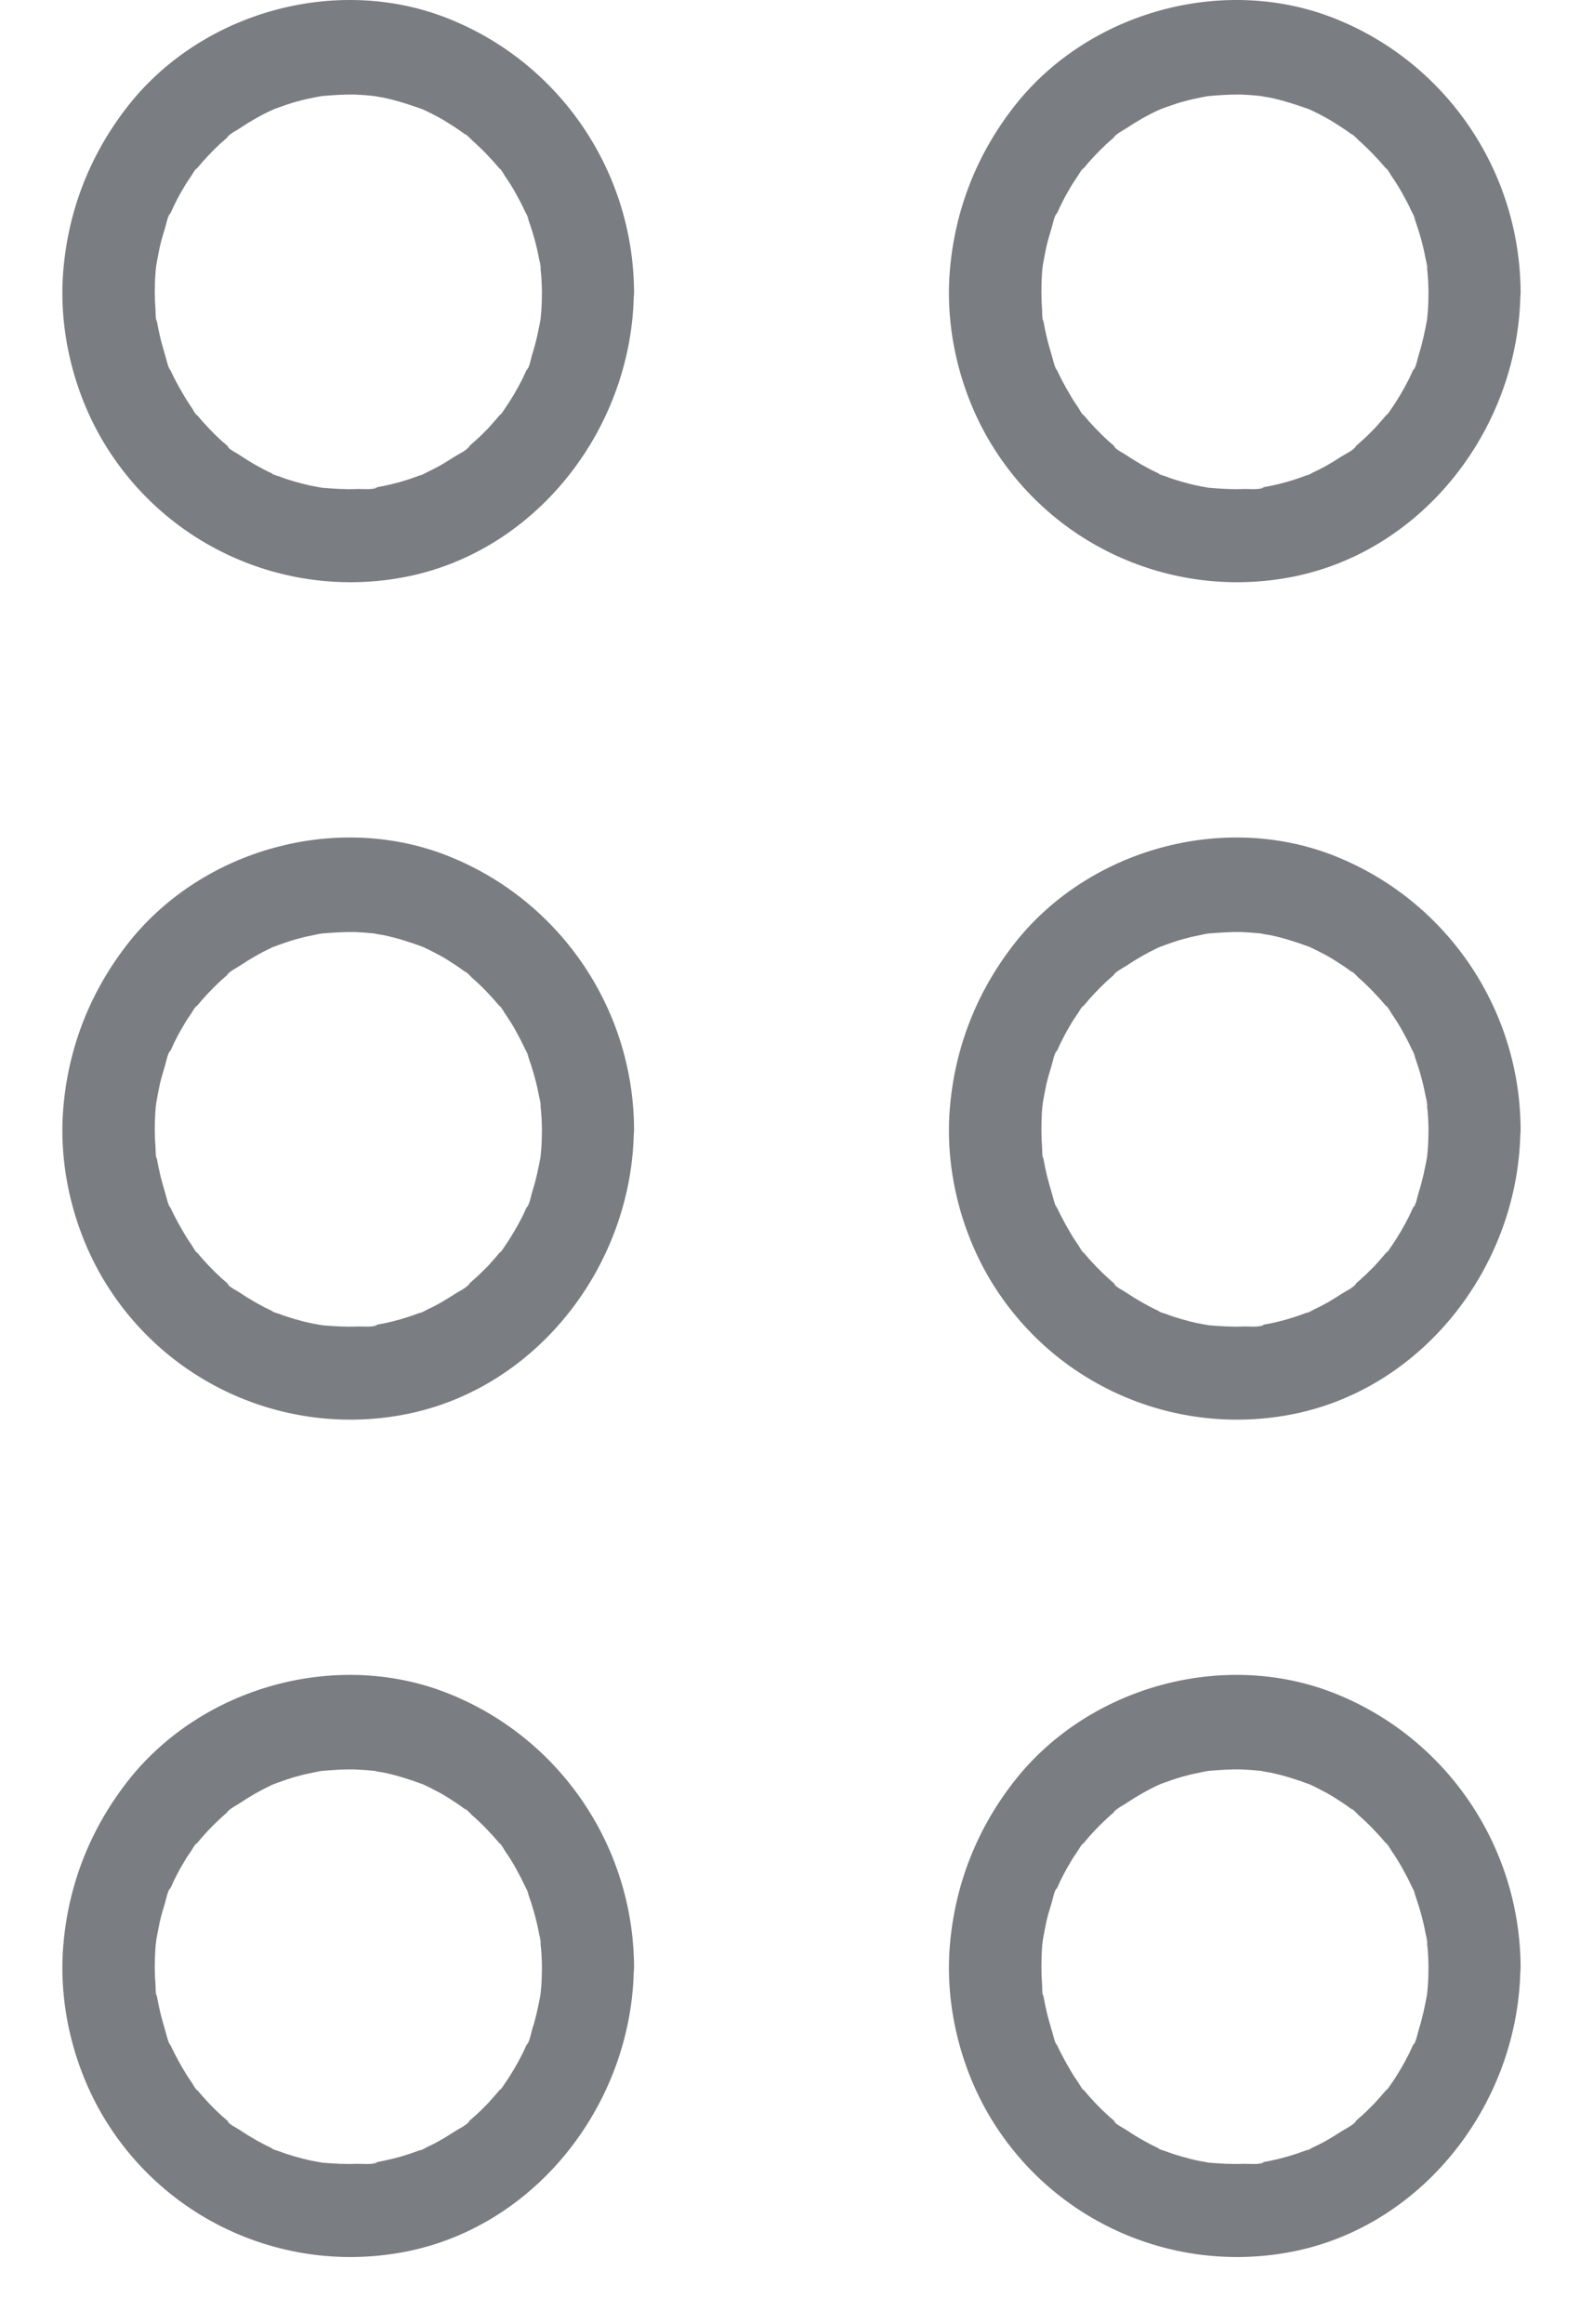 <svg width="17" height="25" viewBox="0 0 17 25" fill="none" xmlns="http://www.w3.org/2000/svg">
<path d="M5.831 3.135C5.831 3.205 5.829 3.276 5.824 3.347C5.821 3.377 5.819 3.405 5.816 3.433C5.809 3.509 5.838 3.304 5.819 3.42C5.794 3.554 5.767 3.688 5.724 3.819C5.717 3.845 5.692 3.969 5.667 3.979C5.675 3.958 5.685 3.941 5.692 3.921C5.682 3.941 5.675 3.961 5.665 3.981C5.65 4.011 5.638 4.042 5.623 4.072C5.563 4.191 5.496 4.305 5.42 4.413C5.412 4.423 5.39 4.464 5.38 4.466C5.392 4.449 5.405 4.433 5.417 4.416C5.405 4.433 5.39 4.451 5.375 4.466C5.338 4.512 5.296 4.557 5.256 4.603C5.214 4.646 5.172 4.689 5.127 4.729C5.103 4.752 5.078 4.772 5.053 4.795C5.046 4.802 5.036 4.81 5.028 4.815C4.986 4.848 4.994 4.843 5.053 4.797C5.033 4.838 4.932 4.886 4.892 4.911C4.847 4.941 4.8 4.969 4.753 4.997C4.701 5.027 4.647 5.055 4.592 5.08C4.572 5.09 4.54 5.113 4.518 5.116C4.585 5.088 4.595 5.083 4.545 5.103C4.525 5.111 4.503 5.118 4.483 5.126C4.367 5.169 4.25 5.202 4.129 5.227C4.106 5.232 4.084 5.234 4.062 5.239C4.052 5.242 4.04 5.244 4.03 5.244C3.975 5.252 3.985 5.252 4.059 5.242C4.025 5.272 3.881 5.257 3.836 5.26C3.715 5.265 3.594 5.257 3.472 5.247C3.353 5.237 3.586 5.27 3.47 5.247C3.437 5.242 3.403 5.234 3.371 5.229C3.304 5.217 3.239 5.199 3.175 5.181C3.115 5.164 3.058 5.146 3.001 5.123C2.987 5.118 2.93 5.106 2.925 5.093C2.944 5.1 2.962 5.111 2.982 5.118C2.962 5.108 2.942 5.1 2.922 5.09C2.803 5.035 2.689 4.969 2.58 4.896C2.548 4.873 2.464 4.835 2.446 4.8C2.464 4.812 2.479 4.825 2.496 4.838C2.479 4.825 2.461 4.81 2.446 4.795C2.427 4.777 2.404 4.759 2.384 4.742C2.293 4.658 2.204 4.565 2.124 4.469C2.117 4.461 2.109 4.451 2.104 4.444C2.072 4.401 2.077 4.408 2.122 4.469C2.102 4.459 2.077 4.406 2.065 4.388C2.033 4.342 2.003 4.297 1.976 4.249C1.941 4.191 1.909 4.133 1.879 4.075C1.869 4.054 1.859 4.034 1.849 4.014C1.839 3.994 1.829 3.974 1.822 3.953C1.8 3.903 1.805 3.913 1.834 3.981C1.812 3.971 1.787 3.852 1.777 3.822C1.758 3.756 1.738 3.691 1.723 3.625C1.71 3.569 1.698 3.514 1.688 3.456C1.686 3.446 1.683 3.433 1.683 3.423C1.676 3.367 1.676 3.377 1.686 3.453C1.671 3.435 1.676 3.357 1.673 3.332C1.663 3.208 1.663 3.084 1.671 2.96C1.673 2.925 1.676 2.89 1.681 2.857C1.691 2.736 1.658 2.973 1.681 2.854C1.693 2.786 1.706 2.718 1.72 2.652C1.735 2.586 1.755 2.521 1.775 2.455C1.785 2.425 1.807 2.309 1.832 2.296C1.824 2.316 1.815 2.334 1.807 2.354C1.817 2.334 1.824 2.314 1.834 2.293C1.844 2.273 1.854 2.253 1.862 2.233C1.896 2.162 1.931 2.094 1.971 2.028C1.998 1.98 2.028 1.935 2.06 1.889C2.072 1.871 2.099 1.818 2.117 1.808C2.104 1.826 2.092 1.841 2.08 1.859C2.092 1.841 2.107 1.823 2.122 1.808C2.199 1.715 2.28 1.629 2.37 1.545C2.394 1.523 2.419 1.503 2.444 1.48C2.451 1.472 2.461 1.465 2.469 1.46C2.511 1.427 2.503 1.432 2.444 1.477C2.459 1.447 2.548 1.401 2.578 1.381C2.687 1.308 2.801 1.242 2.92 1.187C2.93 1.182 2.939 1.177 2.949 1.174C2.999 1.151 2.989 1.156 2.922 1.187C2.925 1.182 2.974 1.166 2.984 1.161C3.046 1.139 3.11 1.116 3.172 1.098C3.227 1.083 3.281 1.068 3.336 1.058C3.368 1.05 3.403 1.045 3.435 1.038C3.457 1.033 3.48 1.03 3.502 1.028C3.428 1.038 3.415 1.04 3.472 1.033C3.589 1.022 3.703 1.015 3.819 1.017C3.888 1.02 3.958 1.025 4.025 1.033C4.144 1.043 3.911 1.01 4.027 1.033C4.059 1.04 4.094 1.045 4.126 1.05C4.27 1.081 4.404 1.124 4.543 1.174C4.652 1.212 4.441 1.124 4.545 1.174C4.575 1.189 4.604 1.202 4.634 1.217C4.699 1.25 4.761 1.283 4.82 1.321C4.88 1.359 4.939 1.396 4.996 1.439C5.006 1.447 5.013 1.452 5.023 1.46C5.065 1.492 5.058 1.485 5.001 1.442C5.018 1.442 5.065 1.495 5.075 1.505C5.182 1.599 5.281 1.702 5.373 1.811C5.38 1.818 5.387 1.828 5.392 1.836C5.425 1.879 5.42 1.871 5.375 1.811C5.395 1.821 5.42 1.874 5.432 1.892C5.472 1.95 5.511 2.01 5.546 2.074C5.581 2.137 5.615 2.2 5.645 2.266C5.655 2.288 5.685 2.334 5.685 2.357C5.677 2.336 5.667 2.319 5.66 2.298C5.667 2.319 5.677 2.341 5.685 2.362C5.734 2.501 5.774 2.642 5.801 2.789C5.804 2.806 5.826 2.877 5.819 2.89C5.816 2.867 5.814 2.847 5.809 2.824C5.811 2.847 5.814 2.869 5.816 2.892C5.826 2.971 5.829 3.051 5.831 3.135C5.833 3.4 6.056 3.653 6.327 3.64C6.594 3.627 6.825 3.418 6.822 3.135C6.812 1.808 5.99 0.641 4.775 0.181C3.603 -0.261 2.191 0.128 1.398 1.113C0.98 1.636 0.734 2.248 0.68 2.922C0.63 3.554 0.791 4.214 1.113 4.754C1.795 5.894 3.113 6.46 4.389 6.2C5.796 5.912 6.81 4.583 6.82 3.135C6.822 2.869 6.592 2.617 6.324 2.629C6.056 2.642 5.831 2.852 5.831 3.135Z" fill="#7A7D81"/>
<path d="M5.831 12.143C5.831 12.213 5.829 12.284 5.824 12.355C5.821 12.385 5.819 12.413 5.816 12.441C5.809 12.517 5.838 12.312 5.819 12.428C5.794 12.562 5.767 12.696 5.724 12.827C5.717 12.852 5.692 12.976 5.667 12.986C5.675 12.966 5.685 12.949 5.692 12.928C5.682 12.949 5.675 12.969 5.665 12.989C5.65 13.019 5.638 13.05 5.623 13.08C5.563 13.199 5.496 13.312 5.42 13.421C5.412 13.431 5.39 13.472 5.38 13.474C5.392 13.456 5.405 13.441 5.417 13.424C5.405 13.441 5.39 13.459 5.375 13.474C5.338 13.52 5.296 13.565 5.256 13.611C5.214 13.653 5.172 13.696 5.127 13.737C5.103 13.76 5.078 13.78 5.053 13.803C5.046 13.81 5.036 13.818 5.028 13.823C4.986 13.856 4.994 13.851 5.053 13.805C5.033 13.845 4.932 13.893 4.892 13.919C4.847 13.949 4.8 13.977 4.753 14.005C4.701 14.035 4.647 14.063 4.592 14.088C4.572 14.098 4.54 14.121 4.518 14.123C4.585 14.096 4.595 14.091 4.545 14.111C4.525 14.118 4.503 14.126 4.483 14.133C4.367 14.177 4.25 14.209 4.129 14.235C4.106 14.24 4.084 14.242 4.062 14.247C4.052 14.25 4.04 14.252 4.03 14.252C3.975 14.26 3.985 14.26 4.059 14.25C4.025 14.28 3.881 14.265 3.836 14.268C3.715 14.273 3.594 14.265 3.472 14.255C3.353 14.245 3.586 14.278 3.47 14.255C3.437 14.25 3.403 14.242 3.371 14.237C3.304 14.225 3.239 14.207 3.175 14.189C3.115 14.171 3.058 14.154 3.001 14.131C2.987 14.126 2.93 14.113 2.925 14.101C2.944 14.108 2.962 14.118 2.982 14.126C2.962 14.116 2.942 14.108 2.922 14.098C2.803 14.043 2.689 13.977 2.58 13.904C2.548 13.881 2.464 13.843 2.446 13.808C2.464 13.82 2.479 13.833 2.496 13.845C2.479 13.833 2.461 13.818 2.446 13.803C2.427 13.785 2.404 13.767 2.384 13.749C2.293 13.666 2.204 13.573 2.124 13.477C2.117 13.469 2.109 13.459 2.104 13.451C2.072 13.408 2.077 13.416 2.122 13.477C2.102 13.466 2.077 13.414 2.065 13.396C2.033 13.35 2.003 13.305 1.976 13.257C1.941 13.199 1.909 13.141 1.879 13.082C1.869 13.062 1.859 13.042 1.849 13.022C1.839 13.002 1.829 12.981 1.822 12.961C1.8 12.911 1.805 12.921 1.834 12.989C1.812 12.979 1.787 12.86 1.777 12.83C1.758 12.764 1.738 12.698 1.723 12.633C1.71 12.577 1.698 12.521 1.688 12.463C1.686 12.453 1.683 12.441 1.683 12.431C1.676 12.375 1.676 12.385 1.686 12.461C1.671 12.443 1.676 12.365 1.673 12.34C1.663 12.216 1.663 12.092 1.671 11.968C1.673 11.933 1.676 11.898 1.681 11.865C1.691 11.743 1.658 11.981 1.681 11.862C1.693 11.794 1.706 11.726 1.72 11.66C1.735 11.594 1.755 11.529 1.775 11.463C1.785 11.433 1.807 11.316 1.832 11.304C1.824 11.324 1.815 11.342 1.807 11.362C1.817 11.342 1.824 11.321 1.834 11.301C1.844 11.281 1.854 11.261 1.862 11.241C1.896 11.17 1.931 11.102 1.971 11.036C1.998 10.988 2.028 10.942 2.06 10.897C2.072 10.879 2.099 10.826 2.117 10.816C2.104 10.834 2.092 10.849 2.08 10.867C2.092 10.849 2.107 10.831 2.122 10.816C2.199 10.723 2.28 10.637 2.37 10.553C2.394 10.53 2.419 10.51 2.444 10.488C2.451 10.48 2.461 10.472 2.469 10.467C2.511 10.434 2.503 10.44 2.444 10.485C2.459 10.455 2.548 10.409 2.578 10.389C2.687 10.316 2.801 10.25 2.92 10.194C2.93 10.19 2.939 10.184 2.949 10.182C2.999 10.159 2.989 10.164 2.922 10.194C2.925 10.19 2.974 10.174 2.984 10.169C3.046 10.146 3.11 10.124 3.172 10.106C3.227 10.091 3.281 10.076 3.336 10.066C3.368 10.058 3.403 10.053 3.435 10.045C3.457 10.04 3.48 10.038 3.502 10.035C3.428 10.045 3.415 10.048 3.472 10.04C3.589 10.03 3.703 10.023 3.819 10.025C3.888 10.028 3.958 10.033 4.025 10.04C4.144 10.05 3.911 10.018 4.027 10.04C4.059 10.048 4.094 10.053 4.126 10.058C4.27 10.088 4.404 10.131 4.543 10.182C4.652 10.22 4.441 10.131 4.545 10.182C4.575 10.197 4.604 10.21 4.634 10.225C4.699 10.258 4.761 10.29 4.82 10.328C4.88 10.366 4.939 10.404 4.996 10.447C5.006 10.455 5.013 10.46 5.023 10.467C5.065 10.5 5.058 10.493 5.001 10.45C5.018 10.45 5.065 10.503 5.075 10.513C5.182 10.606 5.281 10.71 5.373 10.819C5.38 10.826 5.387 10.836 5.392 10.844C5.425 10.887 5.42 10.879 5.375 10.819C5.395 10.829 5.42 10.882 5.432 10.899C5.472 10.958 5.511 11.018 5.546 11.081C5.581 11.145 5.615 11.208 5.645 11.273C5.655 11.296 5.685 11.342 5.685 11.364C5.677 11.344 5.667 11.326 5.66 11.306C5.667 11.326 5.677 11.349 5.685 11.369C5.734 11.508 5.774 11.65 5.801 11.796C5.804 11.814 5.826 11.885 5.819 11.898C5.816 11.875 5.814 11.854 5.809 11.832C5.811 11.854 5.814 11.877 5.816 11.9C5.826 11.978 5.829 12.059 5.831 12.143C5.833 12.408 6.056 12.661 6.327 12.648C6.594 12.635 6.825 12.425 6.822 12.143C6.815 10.816 5.99 9.649 4.775 9.189C3.603 8.747 2.191 9.136 1.398 10.121C0.98 10.644 0.734 11.256 0.68 11.93C0.63 12.562 0.791 13.221 1.113 13.762C1.795 14.902 3.113 15.468 4.389 15.207C5.796 14.919 6.81 13.59 6.82 12.143C6.822 11.877 6.592 11.625 6.324 11.637C6.056 11.65 5.831 11.86 5.831 12.143Z" fill="#7A7D81"/>
<path d="M5.831 21.149C5.831 21.22 5.829 21.291 5.824 21.362C5.821 21.392 5.819 21.42 5.816 21.448C5.809 21.523 5.838 21.319 5.819 21.435C5.794 21.569 5.767 21.703 5.724 21.834C5.717 21.859 5.692 21.983 5.667 21.993C5.675 21.973 5.685 21.955 5.692 21.935C5.682 21.955 5.675 21.976 5.665 21.996C5.65 22.026 5.638 22.056 5.623 22.087C5.563 22.206 5.496 22.319 5.42 22.428C5.412 22.438 5.39 22.478 5.38 22.481C5.392 22.463 5.405 22.448 5.417 22.43C5.405 22.448 5.39 22.466 5.375 22.481C5.338 22.526 5.296 22.572 5.256 22.617C5.214 22.66 5.172 22.703 5.127 22.744C5.103 22.766 5.078 22.787 5.053 22.809C5.046 22.817 5.036 22.825 5.028 22.83C4.986 22.863 4.994 22.857 5.053 22.812C5.033 22.852 4.932 22.9 4.892 22.926C4.847 22.956 4.8 22.984 4.753 23.012C4.701 23.042 4.647 23.07 4.592 23.095C4.572 23.105 4.54 23.128 4.518 23.13C4.585 23.102 4.595 23.097 4.545 23.118C4.525 23.125 4.503 23.133 4.483 23.14C4.367 23.183 4.25 23.216 4.129 23.241C4.106 23.247 4.084 23.249 4.062 23.254C4.052 23.257 4.04 23.259 4.03 23.259C3.975 23.267 3.985 23.267 4.059 23.257C4.025 23.287 3.881 23.272 3.836 23.274C3.715 23.279 3.594 23.272 3.472 23.262C3.353 23.252 3.586 23.284 3.47 23.262C3.437 23.257 3.403 23.249 3.371 23.244C3.304 23.231 3.239 23.214 3.175 23.196C3.115 23.178 3.058 23.161 3.001 23.138C2.987 23.133 2.93 23.12 2.925 23.108C2.944 23.115 2.962 23.125 2.982 23.133C2.962 23.123 2.942 23.115 2.922 23.105C2.803 23.049 2.689 22.984 2.58 22.91C2.548 22.888 2.464 22.85 2.446 22.814C2.464 22.827 2.479 22.84 2.496 22.852C2.479 22.84 2.461 22.825 2.446 22.809C2.427 22.792 2.404 22.774 2.384 22.756C2.293 22.673 2.204 22.579 2.124 22.483C2.117 22.476 2.109 22.466 2.104 22.458C2.072 22.415 2.077 22.423 2.122 22.483C2.102 22.473 2.077 22.42 2.065 22.403C2.033 22.357 2.003 22.312 1.976 22.264C1.941 22.206 1.909 22.147 1.879 22.089C1.869 22.069 1.859 22.049 1.849 22.029C1.839 22.008 1.829 21.988 1.822 21.968C1.8 21.918 1.805 21.928 1.834 21.996C1.812 21.986 1.787 21.867 1.777 21.837C1.758 21.771 1.738 21.705 1.723 21.64C1.71 21.584 1.698 21.528 1.688 21.47C1.686 21.46 1.683 21.448 1.683 21.437C1.676 21.382 1.676 21.392 1.686 21.468C1.671 21.45 1.676 21.372 1.673 21.346C1.663 21.223 1.663 21.099 1.671 20.975C1.673 20.94 1.676 20.904 1.681 20.872C1.691 20.75 1.658 20.988 1.681 20.869C1.693 20.801 1.706 20.733 1.72 20.667C1.735 20.601 1.755 20.535 1.775 20.47C1.785 20.439 1.807 20.323 1.832 20.311C1.824 20.331 1.815 20.348 1.807 20.369C1.817 20.348 1.824 20.328 1.834 20.308C1.844 20.288 1.854 20.268 1.862 20.247C1.896 20.177 1.931 20.108 1.971 20.043C1.998 19.995 2.028 19.949 2.06 19.904C2.072 19.886 2.099 19.833 2.117 19.823C2.104 19.841 2.092 19.856 2.08 19.873C2.092 19.856 2.107 19.838 2.122 19.823C2.199 19.729 2.28 19.643 2.37 19.56C2.394 19.537 2.419 19.517 2.444 19.494C2.451 19.487 2.461 19.479 2.469 19.474C2.511 19.441 2.503 19.446 2.444 19.492C2.459 19.462 2.548 19.416 2.578 19.396C2.687 19.323 2.801 19.257 2.92 19.201C2.93 19.196 2.939 19.191 2.949 19.189C2.999 19.166 2.989 19.171 2.922 19.201C2.925 19.196 2.974 19.181 2.984 19.176C3.046 19.153 3.11 19.131 3.172 19.113C3.227 19.098 3.281 19.083 3.336 19.073C3.368 19.065 3.403 19.06 3.435 19.052C3.457 19.047 3.48 19.045 3.502 19.042C3.428 19.052 3.415 19.055 3.472 19.047C3.589 19.037 3.703 19.029 3.819 19.032C3.888 19.035 3.958 19.04 4.025 19.047C4.144 19.057 3.911 19.024 4.027 19.047C4.059 19.055 4.094 19.06 4.126 19.065C4.27 19.095 4.404 19.138 4.543 19.189C4.652 19.227 4.441 19.138 4.545 19.189C4.575 19.204 4.604 19.216 4.634 19.232C4.699 19.265 4.761 19.297 4.82 19.335C4.88 19.373 4.939 19.411 4.996 19.454C5.006 19.462 5.013 19.467 5.023 19.474C5.065 19.507 5.058 19.5 5.001 19.456C5.018 19.456 5.065 19.51 5.075 19.52C5.182 19.613 5.281 19.717 5.373 19.825C5.38 19.833 5.387 19.843 5.392 19.851C5.425 19.894 5.42 19.886 5.375 19.825C5.395 19.835 5.42 19.889 5.432 19.906C5.472 19.964 5.511 20.025 5.546 20.088C5.581 20.151 5.615 20.215 5.645 20.28C5.655 20.303 5.685 20.348 5.685 20.371C5.677 20.351 5.667 20.333 5.66 20.313C5.667 20.333 5.677 20.356 5.685 20.376C5.734 20.515 5.774 20.657 5.801 20.803C5.804 20.821 5.826 20.892 5.819 20.904C5.816 20.882 5.814 20.861 5.809 20.839C5.811 20.861 5.814 20.884 5.816 20.907C5.826 20.985 5.829 21.066 5.831 21.149C5.833 21.415 6.056 21.667 6.327 21.655C6.594 21.642 6.825 21.432 6.822 21.149C6.812 19.823 5.99 18.656 4.775 18.196C3.603 17.754 2.191 18.143 1.398 19.128C0.98 19.651 0.734 20.262 0.68 20.937C0.63 21.569 0.791 22.228 1.113 22.769C1.795 23.909 3.113 24.474 4.389 24.214C5.796 23.926 6.81 22.597 6.82 21.149C6.822 20.884 6.592 20.631 6.324 20.644C6.056 20.657 5.831 20.866 5.831 21.149Z" fill="#7A7D81"/>
<path d="M15.37 3.135C15.37 3.205 15.368 3.276 15.363 3.347C15.36 3.377 15.358 3.405 15.355 3.433C15.348 3.509 15.377 3.304 15.358 3.42C15.333 3.554 15.306 3.688 15.264 3.819C15.256 3.845 15.231 3.969 15.207 3.979C15.214 3.958 15.224 3.941 15.231 3.921C15.221 3.941 15.214 3.961 15.204 3.981C15.189 4.011 15.177 4.042 15.162 4.072C15.102 4.191 15.036 4.305 14.959 4.413C14.951 4.423 14.929 4.464 14.919 4.466C14.931 4.449 14.944 4.433 14.956 4.416C14.944 4.433 14.929 4.451 14.914 4.466C14.877 4.512 14.835 4.557 14.795 4.603C14.753 4.646 14.711 4.689 14.666 4.729C14.642 4.752 14.617 4.772 14.592 4.795C14.585 4.802 14.575 4.81 14.567 4.815C14.525 4.848 14.533 4.843 14.592 4.797C14.572 4.838 14.471 4.886 14.431 4.911C14.386 4.941 14.339 4.969 14.292 4.997C14.24 5.027 14.186 5.055 14.131 5.08C14.111 5.09 14.079 5.113 14.057 5.116C14.124 5.088 14.134 5.083 14.084 5.103C14.064 5.111 14.042 5.118 14.022 5.126C13.906 5.169 13.789 5.202 13.668 5.227C13.646 5.232 13.623 5.234 13.601 5.239C13.591 5.242 13.579 5.244 13.569 5.244C13.514 5.252 13.524 5.252 13.598 5.242C13.564 5.272 13.42 5.257 13.376 5.26C13.254 5.265 13.133 5.257 13.011 5.247C12.892 5.237 13.125 5.27 13.009 5.247C12.976 5.242 12.942 5.234 12.91 5.229C12.843 5.217 12.778 5.199 12.714 5.181C12.654 5.164 12.597 5.146 12.54 5.123C12.526 5.118 12.469 5.106 12.464 5.093C12.483 5.1 12.501 5.111 12.521 5.118C12.501 5.108 12.481 5.1 12.461 5.09C12.342 5.035 12.228 4.969 12.119 4.896C12.087 4.873 12.003 4.835 11.985 4.8C12.003 4.812 12.018 4.825 12.035 4.838C12.018 4.825 12 4.81 11.985 4.795C11.966 4.777 11.943 4.759 11.924 4.742C11.832 4.658 11.743 4.565 11.663 4.469C11.656 4.461 11.649 4.451 11.643 4.444C11.611 4.401 11.616 4.408 11.661 4.469C11.641 4.459 11.616 4.406 11.604 4.388C11.572 4.342 11.542 4.297 11.515 4.249C11.48 4.191 11.448 4.133 11.418 4.075C11.408 4.054 11.398 4.034 11.388 4.014C11.378 3.994 11.368 3.974 11.361 3.953C11.339 3.903 11.344 3.913 11.373 3.981C11.351 3.971 11.326 3.852 11.316 3.822C11.297 3.756 11.277 3.691 11.262 3.625C11.249 3.569 11.237 3.514 11.227 3.456C11.225 3.446 11.222 3.433 11.222 3.423C11.215 3.367 11.215 3.377 11.225 3.453C11.21 3.435 11.215 3.357 11.212 3.332C11.203 3.208 11.203 3.084 11.21 2.96C11.212 2.925 11.215 2.89 11.22 2.857C11.23 2.736 11.197 2.973 11.22 2.854C11.232 2.786 11.245 2.718 11.259 2.652C11.274 2.586 11.294 2.521 11.314 2.455C11.324 2.425 11.346 2.309 11.371 2.296C11.364 2.316 11.354 2.334 11.346 2.354C11.356 2.334 11.364 2.314 11.373 2.293C11.383 2.273 11.393 2.253 11.401 2.233C11.435 2.162 11.47 2.094 11.51 2.028C11.537 1.98 11.567 1.935 11.599 1.889C11.611 1.871 11.639 1.818 11.656 1.808C11.643 1.826 11.631 1.841 11.619 1.859C11.631 1.841 11.646 1.823 11.661 1.808C11.738 1.715 11.819 1.629 11.909 1.545C11.933 1.523 11.958 1.503 11.983 1.48C11.99 1.472 12 1.465 12.008 1.46C12.05 1.427 12.042 1.432 11.983 1.477C11.998 1.447 12.087 1.401 12.117 1.381C12.226 1.308 12.34 1.242 12.459 1.187C12.469 1.182 12.479 1.177 12.488 1.174C12.538 1.151 12.528 1.156 12.461 1.187C12.464 1.182 12.513 1.166 12.523 1.161C12.585 1.139 12.649 1.116 12.711 1.098C12.766 1.083 12.82 1.068 12.875 1.058C12.907 1.05 12.942 1.045 12.974 1.038C12.996 1.033 13.019 1.03 13.041 1.028C12.967 1.038 12.954 1.04 13.011 1.033C13.128 1.022 13.242 1.015 13.358 1.017C13.428 1.02 13.497 1.025 13.564 1.033C13.683 1.043 13.45 1.01 13.566 1.033C13.598 1.04 13.633 1.045 13.665 1.05C13.809 1.081 13.943 1.124 14.082 1.174C14.191 1.212 13.98 1.124 14.084 1.174C14.114 1.189 14.144 1.202 14.173 1.217C14.238 1.25 14.3 1.283 14.359 1.321C14.419 1.359 14.478 1.396 14.535 1.439C14.545 1.447 14.552 1.452 14.562 1.46C14.604 1.492 14.597 1.485 14.54 1.442C14.557 1.442 14.604 1.495 14.614 1.505C14.721 1.599 14.82 1.702 14.912 1.811C14.919 1.818 14.927 1.828 14.931 1.836C14.964 1.879 14.959 1.871 14.914 1.811C14.934 1.821 14.959 1.874 14.971 1.892C15.011 1.95 15.05 2.01 15.085 2.074C15.12 2.137 15.155 2.2 15.184 2.266C15.194 2.288 15.224 2.334 15.224 2.357C15.216 2.336 15.207 2.319 15.199 2.298C15.207 2.319 15.216 2.341 15.224 2.362C15.273 2.501 15.313 2.642 15.34 2.789C15.343 2.806 15.365 2.877 15.358 2.89C15.355 2.867 15.353 2.847 15.348 2.824C15.35 2.847 15.353 2.869 15.355 2.892C15.365 2.971 15.368 3.051 15.37 3.135C15.373 3.4 15.595 3.653 15.866 3.64C16.133 3.627 16.364 3.418 16.361 3.135C16.351 1.808 15.529 0.641 14.315 0.181C13.143 -0.261 11.73 0.128 10.937 1.113C10.519 1.636 10.273 2.248 10.219 2.922C10.169 3.554 10.33 4.214 10.652 4.754C11.334 5.894 12.652 6.46 13.928 6.2C15.335 5.912 16.349 4.583 16.359 3.135C16.361 2.869 16.131 2.617 15.863 2.629C15.595 2.642 15.37 2.852 15.37 3.135Z" fill="#7A7D81"/>
<path d="M15.37 12.143C15.37 12.213 15.368 12.284 15.363 12.355C15.36 12.385 15.358 12.413 15.355 12.441C15.348 12.517 15.377 12.312 15.358 12.428C15.333 12.562 15.306 12.696 15.264 12.827C15.256 12.852 15.231 12.976 15.207 12.986C15.214 12.966 15.224 12.949 15.231 12.928C15.221 12.949 15.214 12.969 15.204 12.989C15.189 13.019 15.177 13.05 15.162 13.08C15.102 13.199 15.036 13.312 14.959 13.421C14.951 13.431 14.929 13.472 14.919 13.474C14.931 13.456 14.944 13.441 14.956 13.424C14.944 13.441 14.929 13.459 14.914 13.474C14.877 13.52 14.835 13.565 14.795 13.611C14.753 13.653 14.711 13.696 14.666 13.737C14.642 13.76 14.617 13.78 14.592 13.803C14.585 13.81 14.575 13.818 14.567 13.823C14.525 13.856 14.533 13.851 14.592 13.805C14.572 13.845 14.471 13.893 14.431 13.919C14.386 13.949 14.339 13.977 14.292 14.005C14.24 14.035 14.186 14.063 14.131 14.088C14.111 14.098 14.079 14.121 14.057 14.123C14.124 14.096 14.134 14.091 14.084 14.111C14.064 14.118 14.042 14.126 14.022 14.133C13.906 14.177 13.789 14.209 13.668 14.235C13.646 14.24 13.623 14.242 13.601 14.247C13.591 14.25 13.579 14.252 13.569 14.252C13.514 14.26 13.524 14.26 13.598 14.25C13.564 14.28 13.42 14.265 13.376 14.268C13.254 14.273 13.133 14.265 13.011 14.255C12.892 14.245 13.125 14.278 13.009 14.255C12.976 14.25 12.942 14.242 12.91 14.237C12.843 14.225 12.778 14.207 12.714 14.189C12.654 14.171 12.597 14.154 12.54 14.131C12.526 14.126 12.469 14.113 12.464 14.101C12.483 14.108 12.501 14.118 12.521 14.126C12.501 14.116 12.481 14.108 12.461 14.098C12.342 14.043 12.228 13.977 12.119 13.904C12.087 13.881 12.003 13.843 11.985 13.808C12.003 13.82 12.018 13.833 12.035 13.845C12.018 13.833 12 13.818 11.985 13.803C11.966 13.785 11.943 13.767 11.924 13.749C11.832 13.666 11.743 13.573 11.663 13.477C11.656 13.469 11.649 13.459 11.643 13.451C11.611 13.408 11.616 13.416 11.661 13.477C11.641 13.466 11.616 13.414 11.604 13.396C11.572 13.35 11.542 13.305 11.515 13.257C11.48 13.199 11.448 13.141 11.418 13.082C11.408 13.062 11.398 13.042 11.388 13.022C11.378 13.002 11.368 12.981 11.361 12.961C11.339 12.911 11.344 12.921 11.373 12.989C11.351 12.979 11.326 12.86 11.316 12.83C11.297 12.764 11.277 12.698 11.262 12.633C11.249 12.577 11.237 12.521 11.227 12.463C11.225 12.453 11.222 12.441 11.222 12.431C11.215 12.375 11.215 12.385 11.225 12.461C11.21 12.443 11.215 12.365 11.212 12.34C11.203 12.216 11.203 12.092 11.21 11.968C11.212 11.933 11.215 11.898 11.22 11.865C11.23 11.743 11.197 11.981 11.22 11.862C11.232 11.794 11.245 11.726 11.259 11.66C11.274 11.594 11.294 11.529 11.314 11.463C11.324 11.433 11.346 11.316 11.371 11.304C11.364 11.324 11.354 11.342 11.346 11.362C11.356 11.342 11.364 11.321 11.373 11.301C11.383 11.281 11.393 11.261 11.401 11.241C11.435 11.17 11.47 11.102 11.51 11.036C11.537 10.988 11.567 10.942 11.599 10.897C11.611 10.879 11.639 10.826 11.656 10.816C11.643 10.834 11.631 10.849 11.619 10.867C11.631 10.849 11.646 10.831 11.661 10.816C11.738 10.723 11.819 10.637 11.909 10.553C11.933 10.53 11.958 10.51 11.983 10.488C11.99 10.48 12 10.472 12.008 10.467C12.05 10.434 12.042 10.44 11.983 10.485C11.998 10.455 12.087 10.409 12.117 10.389C12.226 10.316 12.34 10.25 12.459 10.194C12.469 10.19 12.479 10.184 12.488 10.182C12.538 10.159 12.528 10.164 12.461 10.194C12.464 10.19 12.513 10.174 12.523 10.169C12.585 10.146 12.649 10.124 12.711 10.106C12.766 10.091 12.82 10.076 12.875 10.066C12.907 10.058 12.942 10.053 12.974 10.045C12.996 10.04 13.019 10.038 13.041 10.035C12.967 10.045 12.954 10.048 13.011 10.04C13.128 10.03 13.242 10.023 13.358 10.025C13.428 10.028 13.497 10.033 13.564 10.04C13.683 10.05 13.45 10.018 13.566 10.04C13.598 10.048 13.633 10.053 13.665 10.058C13.809 10.088 13.943 10.131 14.082 10.182C14.191 10.22 13.98 10.131 14.084 10.182C14.114 10.197 14.144 10.21 14.173 10.225C14.238 10.258 14.3 10.29 14.359 10.328C14.419 10.366 14.478 10.404 14.535 10.447C14.545 10.455 14.552 10.46 14.562 10.467C14.604 10.5 14.597 10.493 14.54 10.45C14.557 10.45 14.604 10.503 14.614 10.513C14.721 10.606 14.82 10.71 14.912 10.819C14.919 10.826 14.927 10.836 14.931 10.844C14.964 10.887 14.959 10.879 14.914 10.819C14.934 10.829 14.959 10.882 14.971 10.899C15.011 10.958 15.05 11.018 15.085 11.081C15.12 11.145 15.155 11.208 15.184 11.273C15.194 11.296 15.224 11.342 15.224 11.364C15.216 11.344 15.207 11.326 15.199 11.306C15.207 11.326 15.216 11.349 15.224 11.369C15.273 11.508 15.313 11.65 15.34 11.796C15.343 11.814 15.365 11.885 15.358 11.898C15.355 11.875 15.353 11.854 15.348 11.832C15.35 11.854 15.353 11.877 15.355 11.9C15.365 11.978 15.368 12.059 15.37 12.143C15.373 12.408 15.595 12.661 15.866 12.648C16.133 12.635 16.364 12.425 16.361 12.143C16.354 10.816 15.529 9.649 14.315 9.189C13.143 8.747 11.73 9.136 10.937 10.121C10.519 10.644 10.273 11.256 10.219 11.93C10.169 12.562 10.33 13.221 10.652 13.762C11.334 14.902 12.652 15.468 13.928 15.207C15.335 14.919 16.349 13.59 16.359 12.143C16.361 11.877 16.131 11.625 15.863 11.637C15.595 11.65 15.37 11.86 15.37 12.143Z" fill="#7A7D81"/>
<path d="M15.37 21.149C15.37 21.22 15.368 21.291 15.363 21.362C15.36 21.392 15.358 21.42 15.355 21.448C15.348 21.523 15.377 21.319 15.358 21.435C15.333 21.569 15.306 21.703 15.264 21.834C15.256 21.859 15.231 21.983 15.207 21.993C15.214 21.973 15.224 21.955 15.231 21.935C15.221 21.955 15.214 21.976 15.204 21.996C15.189 22.026 15.177 22.056 15.162 22.087C15.102 22.206 15.036 22.319 14.959 22.428C14.951 22.438 14.929 22.478 14.919 22.481C14.931 22.463 14.944 22.448 14.956 22.43C14.944 22.448 14.929 22.466 14.914 22.481C14.877 22.526 14.835 22.572 14.795 22.617C14.753 22.66 14.711 22.703 14.666 22.744C14.642 22.766 14.617 22.787 14.592 22.809C14.585 22.817 14.575 22.825 14.567 22.83C14.525 22.863 14.533 22.857 14.592 22.812C14.572 22.852 14.471 22.9 14.431 22.926C14.386 22.956 14.339 22.984 14.292 23.012C14.24 23.042 14.186 23.07 14.131 23.095C14.111 23.105 14.079 23.128 14.057 23.13C14.124 23.102 14.134 23.097 14.084 23.118C14.064 23.125 14.042 23.133 14.022 23.14C13.906 23.183 13.789 23.216 13.668 23.241C13.646 23.247 13.623 23.249 13.601 23.254C13.591 23.257 13.579 23.259 13.569 23.259C13.514 23.267 13.524 23.267 13.598 23.257C13.564 23.287 13.42 23.272 13.376 23.274C13.254 23.279 13.133 23.272 13.011 23.262C12.892 23.252 13.125 23.284 13.009 23.262C12.976 23.257 12.942 23.249 12.91 23.244C12.843 23.231 12.778 23.214 12.714 23.196C12.654 23.178 12.597 23.161 12.54 23.138C12.526 23.133 12.469 23.12 12.464 23.108C12.483 23.115 12.501 23.125 12.521 23.133C12.501 23.123 12.481 23.115 12.461 23.105C12.342 23.049 12.228 22.984 12.119 22.91C12.087 22.888 12.003 22.85 11.985 22.814C12.003 22.827 12.018 22.84 12.035 22.852C12.018 22.84 12 22.825 11.985 22.809C11.966 22.792 11.943 22.774 11.924 22.756C11.832 22.673 11.743 22.579 11.663 22.483C11.656 22.476 11.649 22.466 11.643 22.458C11.611 22.415 11.616 22.423 11.661 22.483C11.641 22.473 11.616 22.42 11.604 22.403C11.572 22.357 11.542 22.312 11.515 22.264C11.48 22.206 11.448 22.147 11.418 22.089C11.408 22.069 11.398 22.049 11.388 22.029C11.378 22.008 11.368 21.988 11.361 21.968C11.339 21.918 11.344 21.928 11.373 21.996C11.351 21.986 11.326 21.867 11.316 21.837C11.297 21.771 11.277 21.705 11.262 21.64C11.249 21.584 11.237 21.528 11.227 21.47C11.225 21.46 11.222 21.448 11.222 21.437C11.215 21.382 11.215 21.392 11.225 21.468C11.21 21.45 11.215 21.372 11.212 21.346C11.203 21.223 11.203 21.099 11.21 20.975C11.212 20.94 11.215 20.904 11.22 20.872C11.23 20.75 11.197 20.988 11.22 20.869C11.232 20.801 11.245 20.733 11.259 20.667C11.274 20.601 11.294 20.535 11.314 20.47C11.324 20.439 11.346 20.323 11.371 20.311C11.364 20.331 11.354 20.348 11.346 20.369C11.356 20.348 11.364 20.328 11.373 20.308C11.383 20.288 11.393 20.268 11.401 20.247C11.435 20.177 11.47 20.108 11.51 20.043C11.537 19.995 11.567 19.949 11.599 19.904C11.611 19.886 11.639 19.833 11.656 19.823C11.643 19.841 11.631 19.856 11.619 19.873C11.631 19.856 11.646 19.838 11.661 19.823C11.738 19.729 11.819 19.643 11.909 19.56C11.933 19.537 11.958 19.517 11.983 19.494C11.99 19.487 12 19.479 12.008 19.474C12.05 19.441 12.042 19.446 11.983 19.492C11.998 19.462 12.087 19.416 12.117 19.396C12.226 19.323 12.34 19.257 12.459 19.201C12.469 19.196 12.479 19.191 12.488 19.189C12.538 19.166 12.528 19.171 12.461 19.201C12.464 19.196 12.513 19.181 12.523 19.176C12.585 19.153 12.649 19.131 12.711 19.113C12.766 19.098 12.82 19.083 12.875 19.073C12.907 19.065 12.942 19.06 12.974 19.052C12.996 19.047 13.019 19.045 13.041 19.042C12.967 19.052 12.954 19.055 13.011 19.047C13.128 19.037 13.242 19.029 13.358 19.032C13.428 19.035 13.497 19.04 13.564 19.047C13.683 19.057 13.45 19.024 13.566 19.047C13.598 19.055 13.633 19.06 13.665 19.065C13.809 19.095 13.943 19.138 14.082 19.189C14.191 19.227 13.98 19.138 14.084 19.189C14.114 19.204 14.144 19.216 14.173 19.232C14.238 19.265 14.3 19.297 14.359 19.335C14.419 19.373 14.478 19.411 14.535 19.454C14.545 19.462 14.552 19.467 14.562 19.474C14.604 19.507 14.597 19.5 14.54 19.456C14.557 19.456 14.604 19.51 14.614 19.52C14.721 19.613 14.82 19.717 14.912 19.825C14.919 19.833 14.927 19.843 14.931 19.851C14.964 19.894 14.959 19.886 14.914 19.825C14.934 19.835 14.959 19.889 14.971 19.906C15.011 19.964 15.05 20.025 15.085 20.088C15.12 20.151 15.155 20.215 15.184 20.28C15.194 20.303 15.224 20.348 15.224 20.371C15.216 20.351 15.207 20.333 15.199 20.313C15.207 20.333 15.216 20.356 15.224 20.376C15.273 20.515 15.313 20.657 15.34 20.803C15.343 20.821 15.365 20.892 15.358 20.904C15.355 20.882 15.353 20.861 15.348 20.839C15.35 20.861 15.353 20.884 15.355 20.907C15.365 20.985 15.368 21.066 15.37 21.149C15.373 21.415 15.595 21.667 15.866 21.655C16.133 21.642 16.364 21.432 16.361 21.149C16.351 19.823 15.529 18.656 14.315 18.196C13.143 17.754 11.73 18.143 10.937 19.128C10.519 19.651 10.273 20.262 10.219 20.937C10.169 21.569 10.33 22.228 10.652 22.769C11.334 23.909 12.652 24.474 13.928 24.214C15.335 23.926 16.349 22.597 16.359 21.149C16.361 20.884 16.131 20.631 15.863 20.644C15.595 20.657 15.37 20.866 15.37 21.149Z" fill="#7A7D81"/>
</svg>
